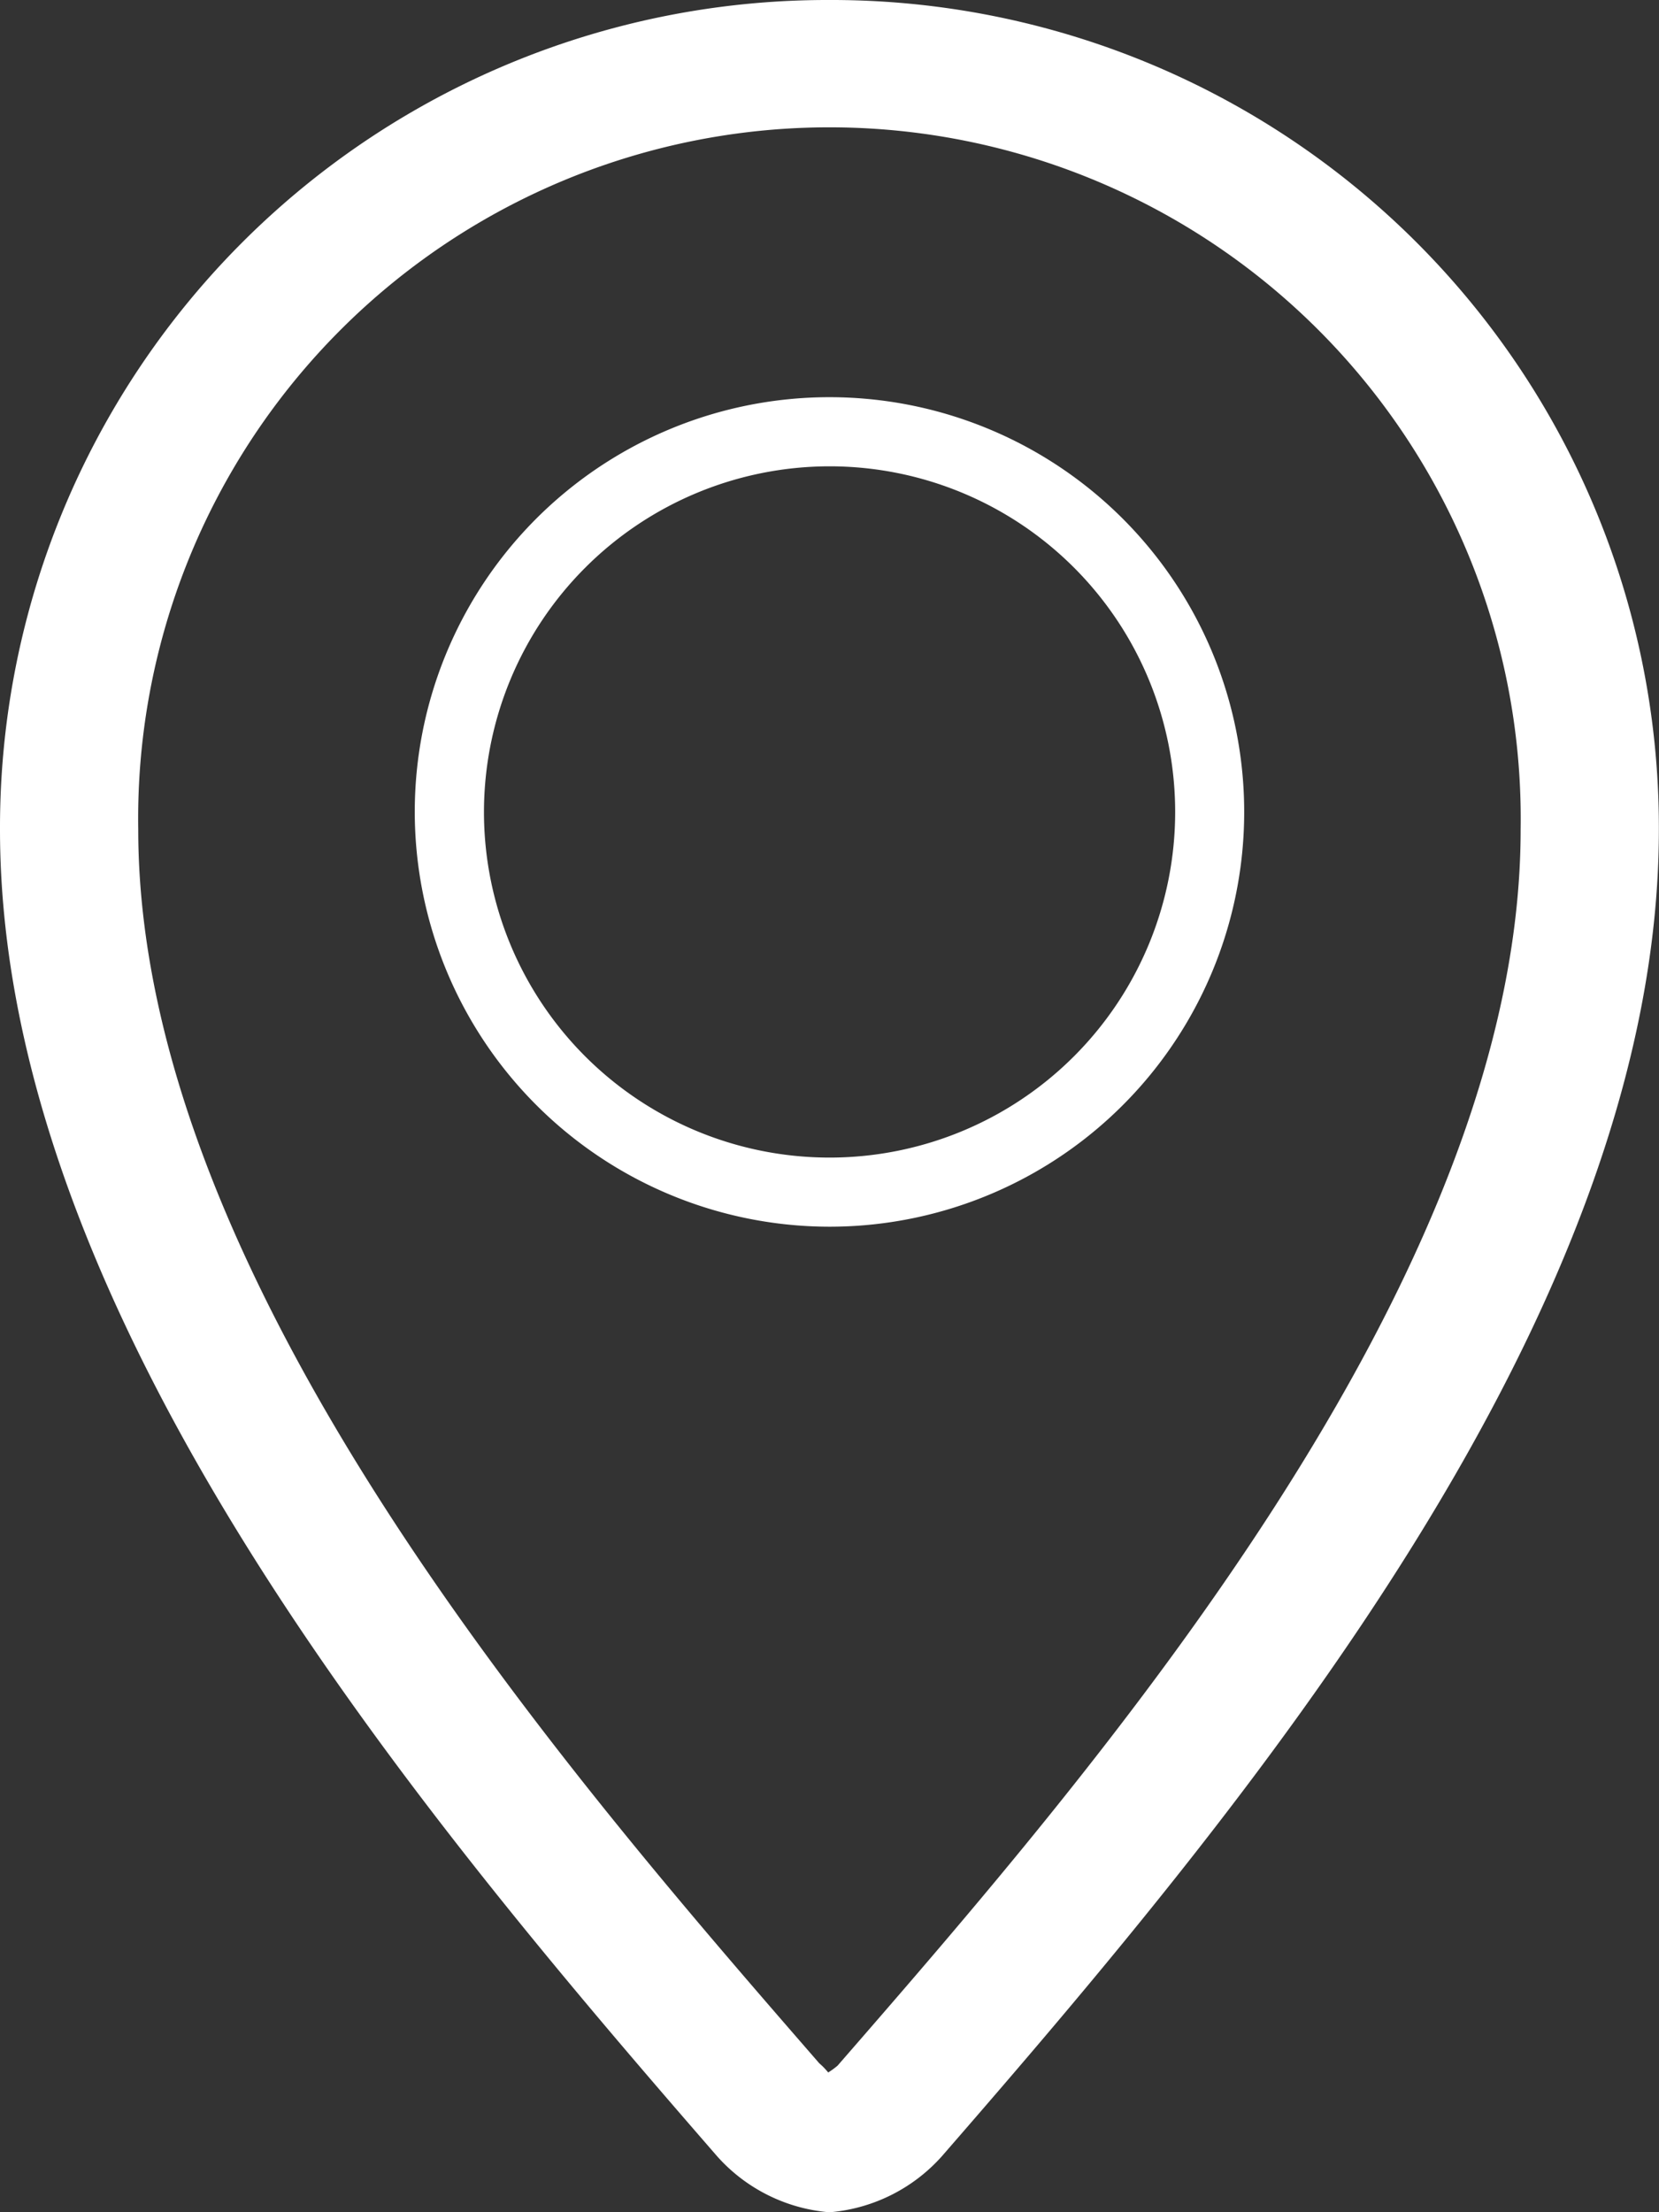 <svg xmlns="http://www.w3.org/2000/svg" width="39.003" height="52" viewBox="0 0 39.003 52">
  <rect x="0" y="0" width="39.003" height="52" fill="#333333" stroke="none"/>
  <g id="location" transform="translate(-4)">
    <path id="Path_57" data-name="Path 57" d="M19.752,25.246A9.75,9.75,0,1,0,10,15.5,9.761,9.761,0,0,0,19.752,25.246Zm0-17.875A8.125,8.125,0,1,1,11.627,15.5,8.132,8.132,0,0,1,19.752,7.371Z" transform="translate(3.751 3.591)" fill="#fff" fill-rule="evenodd"/>
    <path id="Path_58" data-name="Path 58" d="M23.5,0A19.451,19.451,0,0,0,4,19.5c0,11.375,9.752,23.012,16.861,31.19A3.971,3.971,0,0,0,23.438,52h.125a3.976,3.976,0,0,0,2.577-1.308C33.253,42.513,43,30.878,43,19.5A19.453,19.453,0,0,0,23.5,0Zm.19,48.56a1.973,1.973,0,0,1-.219.159,1.623,1.623,0,0,0-.21-.216C17.305,41.65,7.25,30.085,7.25,19.5a16.252,16.252,0,1,1,32.5,0C39.753,30.085,29.7,41.65,23.69,48.56Z" fill="#fff" fill-rule="evenodd"/>
  </g>
</svg>
